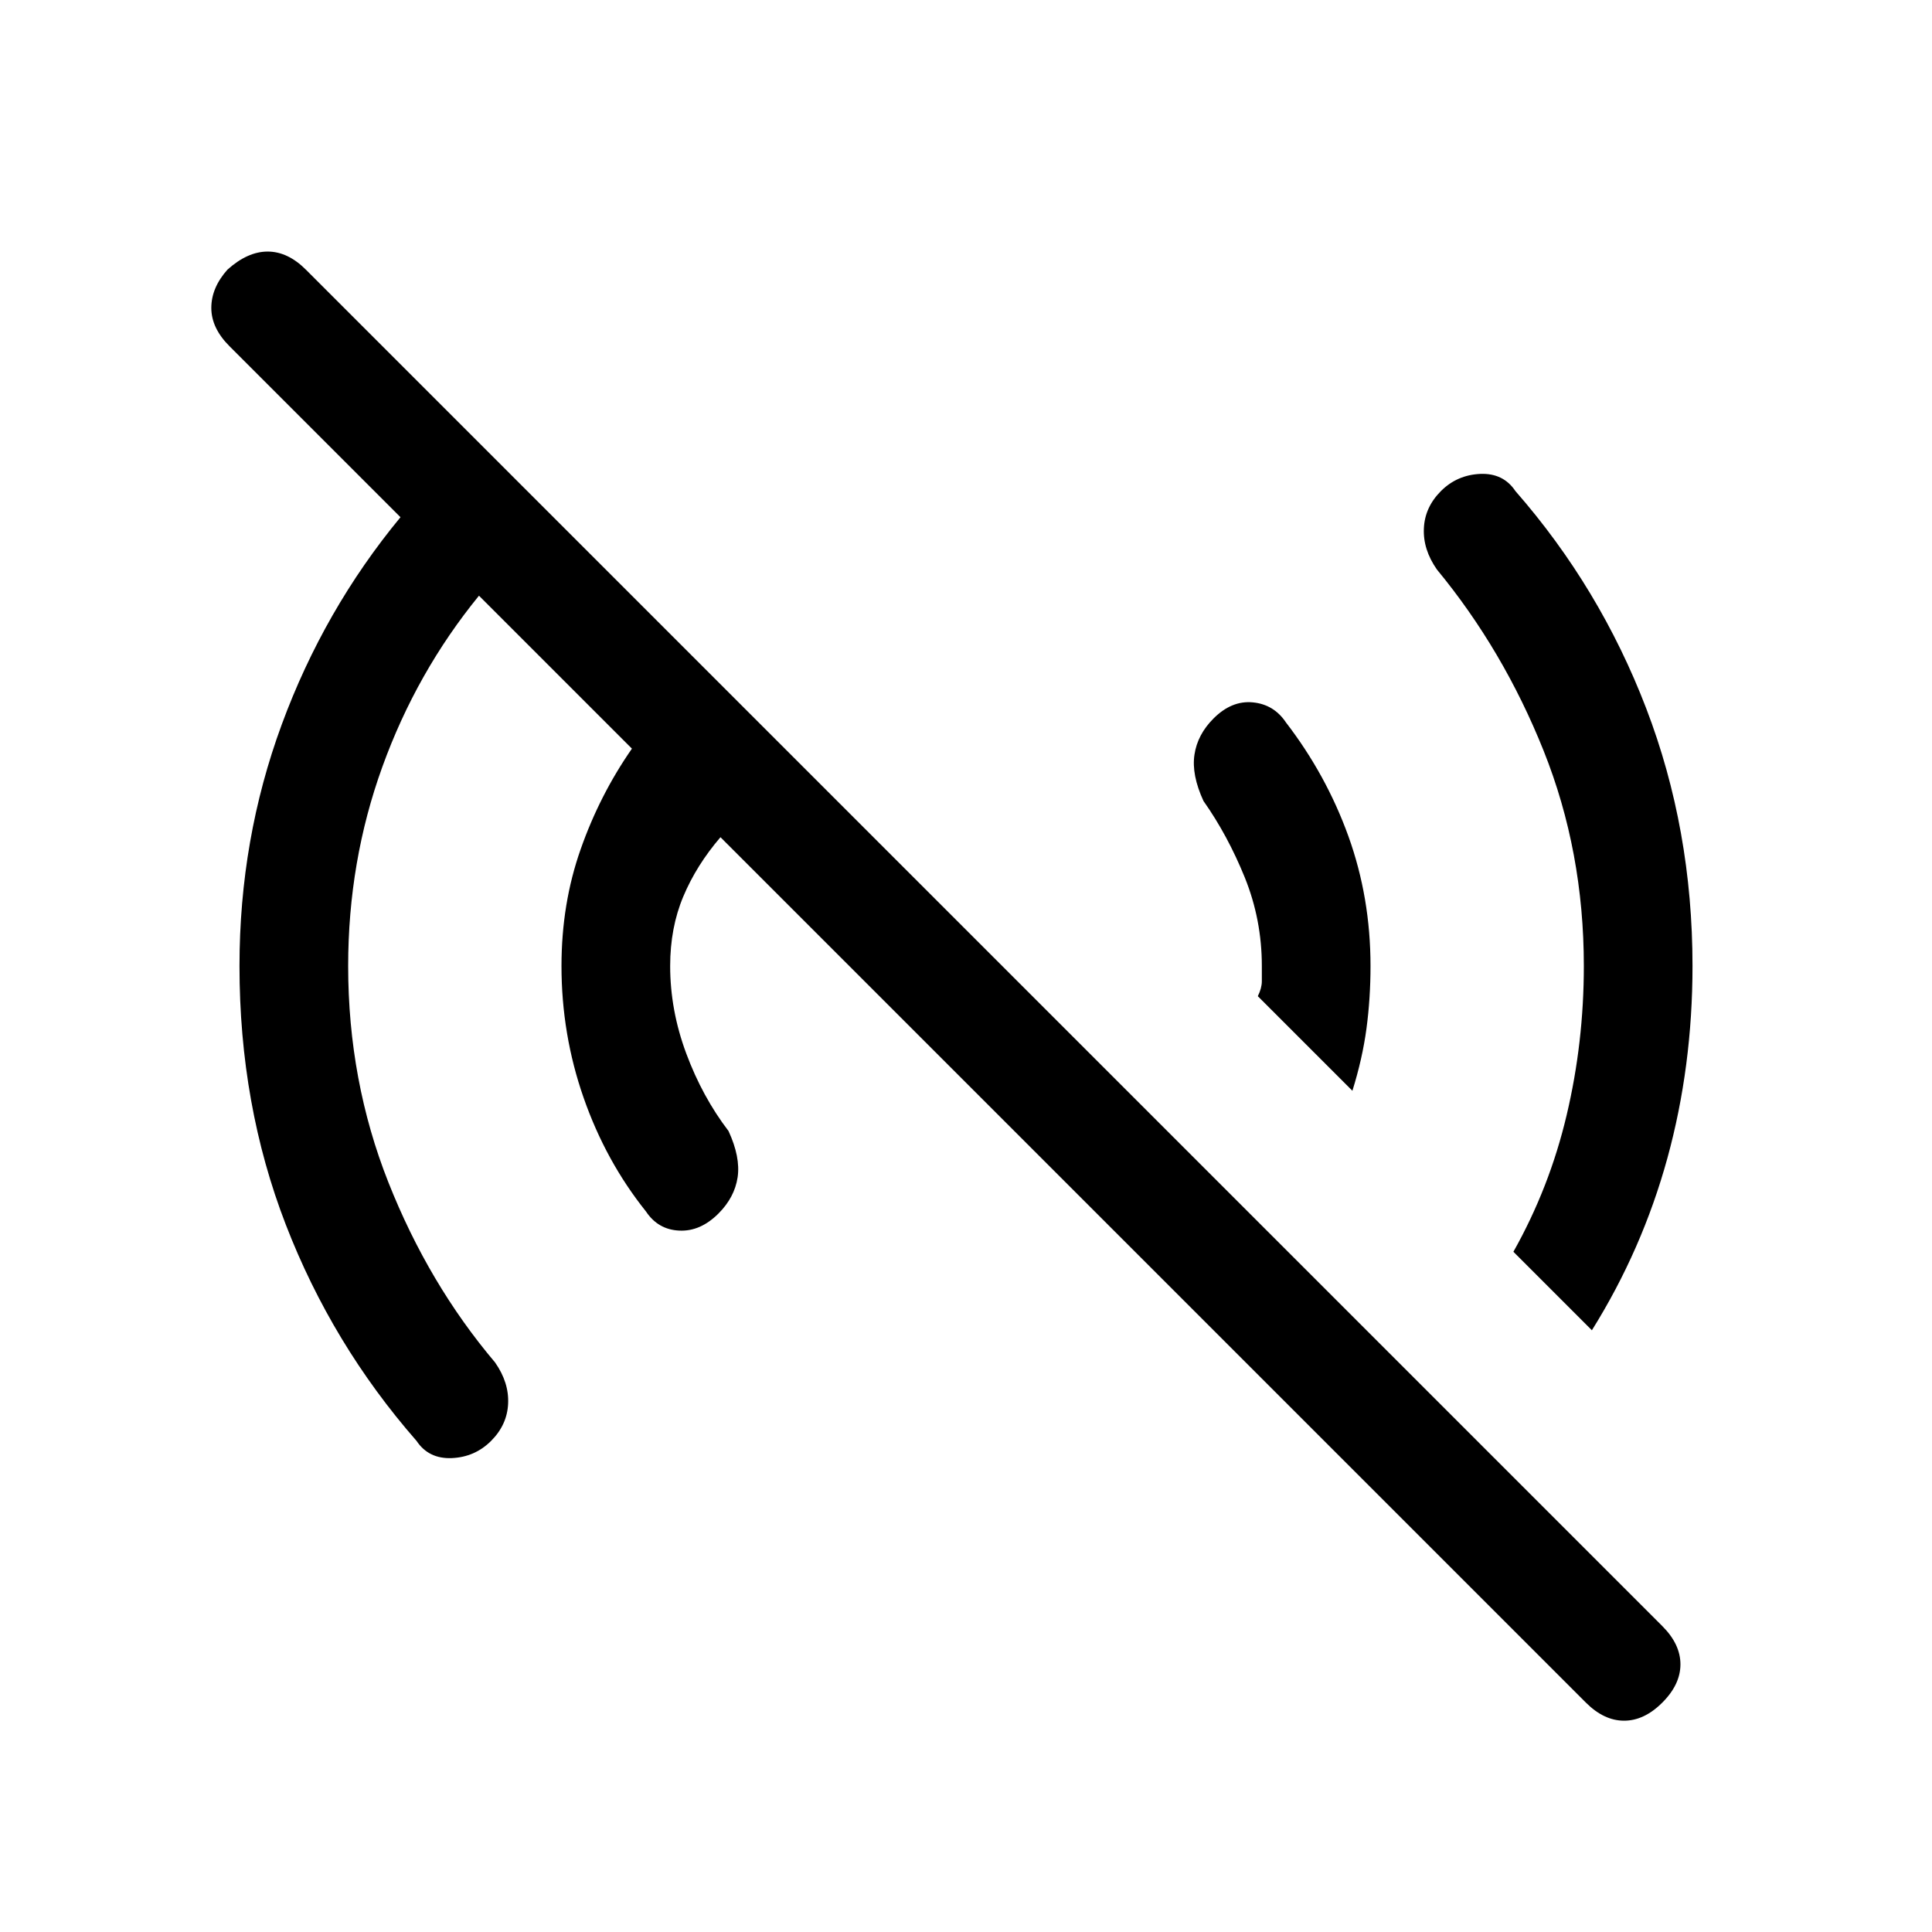 <svg xmlns="http://www.w3.org/2000/svg" height="24" width="24"><path d="M19.7 21.15 8.95 10.4q-.3.35-.462.737-.163.388-.163.863 0 .55.2 1.087.2.538.525.963.15.325.113.575-.038.25-.238.45-.225.225-.487.212-.263-.012-.413-.237-.5-.625-.775-1.413-.275-.787-.275-1.637 0-.775.238-1.45.237-.675.637-1.25l-1.9-1.9q-.775.95-1.2 2.125Q4.325 10.7 4.325 12q0 1.425.5 2.688.5 1.262 1.325 2.237.175.25.162.513-.012.262-.212.462-.2.2-.487.213-.288.012-.438-.213-1.05-1.2-1.625-2.688-.575-1.487-.575-3.212 0-1.575.525-3t1.475-2.575L2.85 4.3q-.225-.225-.225-.475 0-.25.2-.475.25-.225.5-.225t.475.225L20.65 20.2q.225.225.225.475 0 .25-.225.475-.225.225-.475.225-.25 0-.475-.225Zm.075-4.625-.975-.975q.45-.8.662-1.7.213-.9.213-1.85 0-1.425-.5-2.675-.5-1.25-1.325-2.25-.175-.25-.162-.513.012-.262.212-.462.2-.2.488-.213.287-.012.437.213 1.05 1.2 1.625 2.7.575 1.5.575 3.2 0 1.25-.312 2.387-.313 1.138-.938 2.138ZM16.8 13.55l-1.175-1.175q.05-.1.05-.187V12q0-.575-.212-1.1-.213-.525-.513-.95-.15-.325-.112-.575.037-.25.237-.45.225-.225.487-.2.263.025.413.25.5.65.775 1.412.275.763.275 1.613 0 .4-.05.775t-.175.775Z"/></svg>